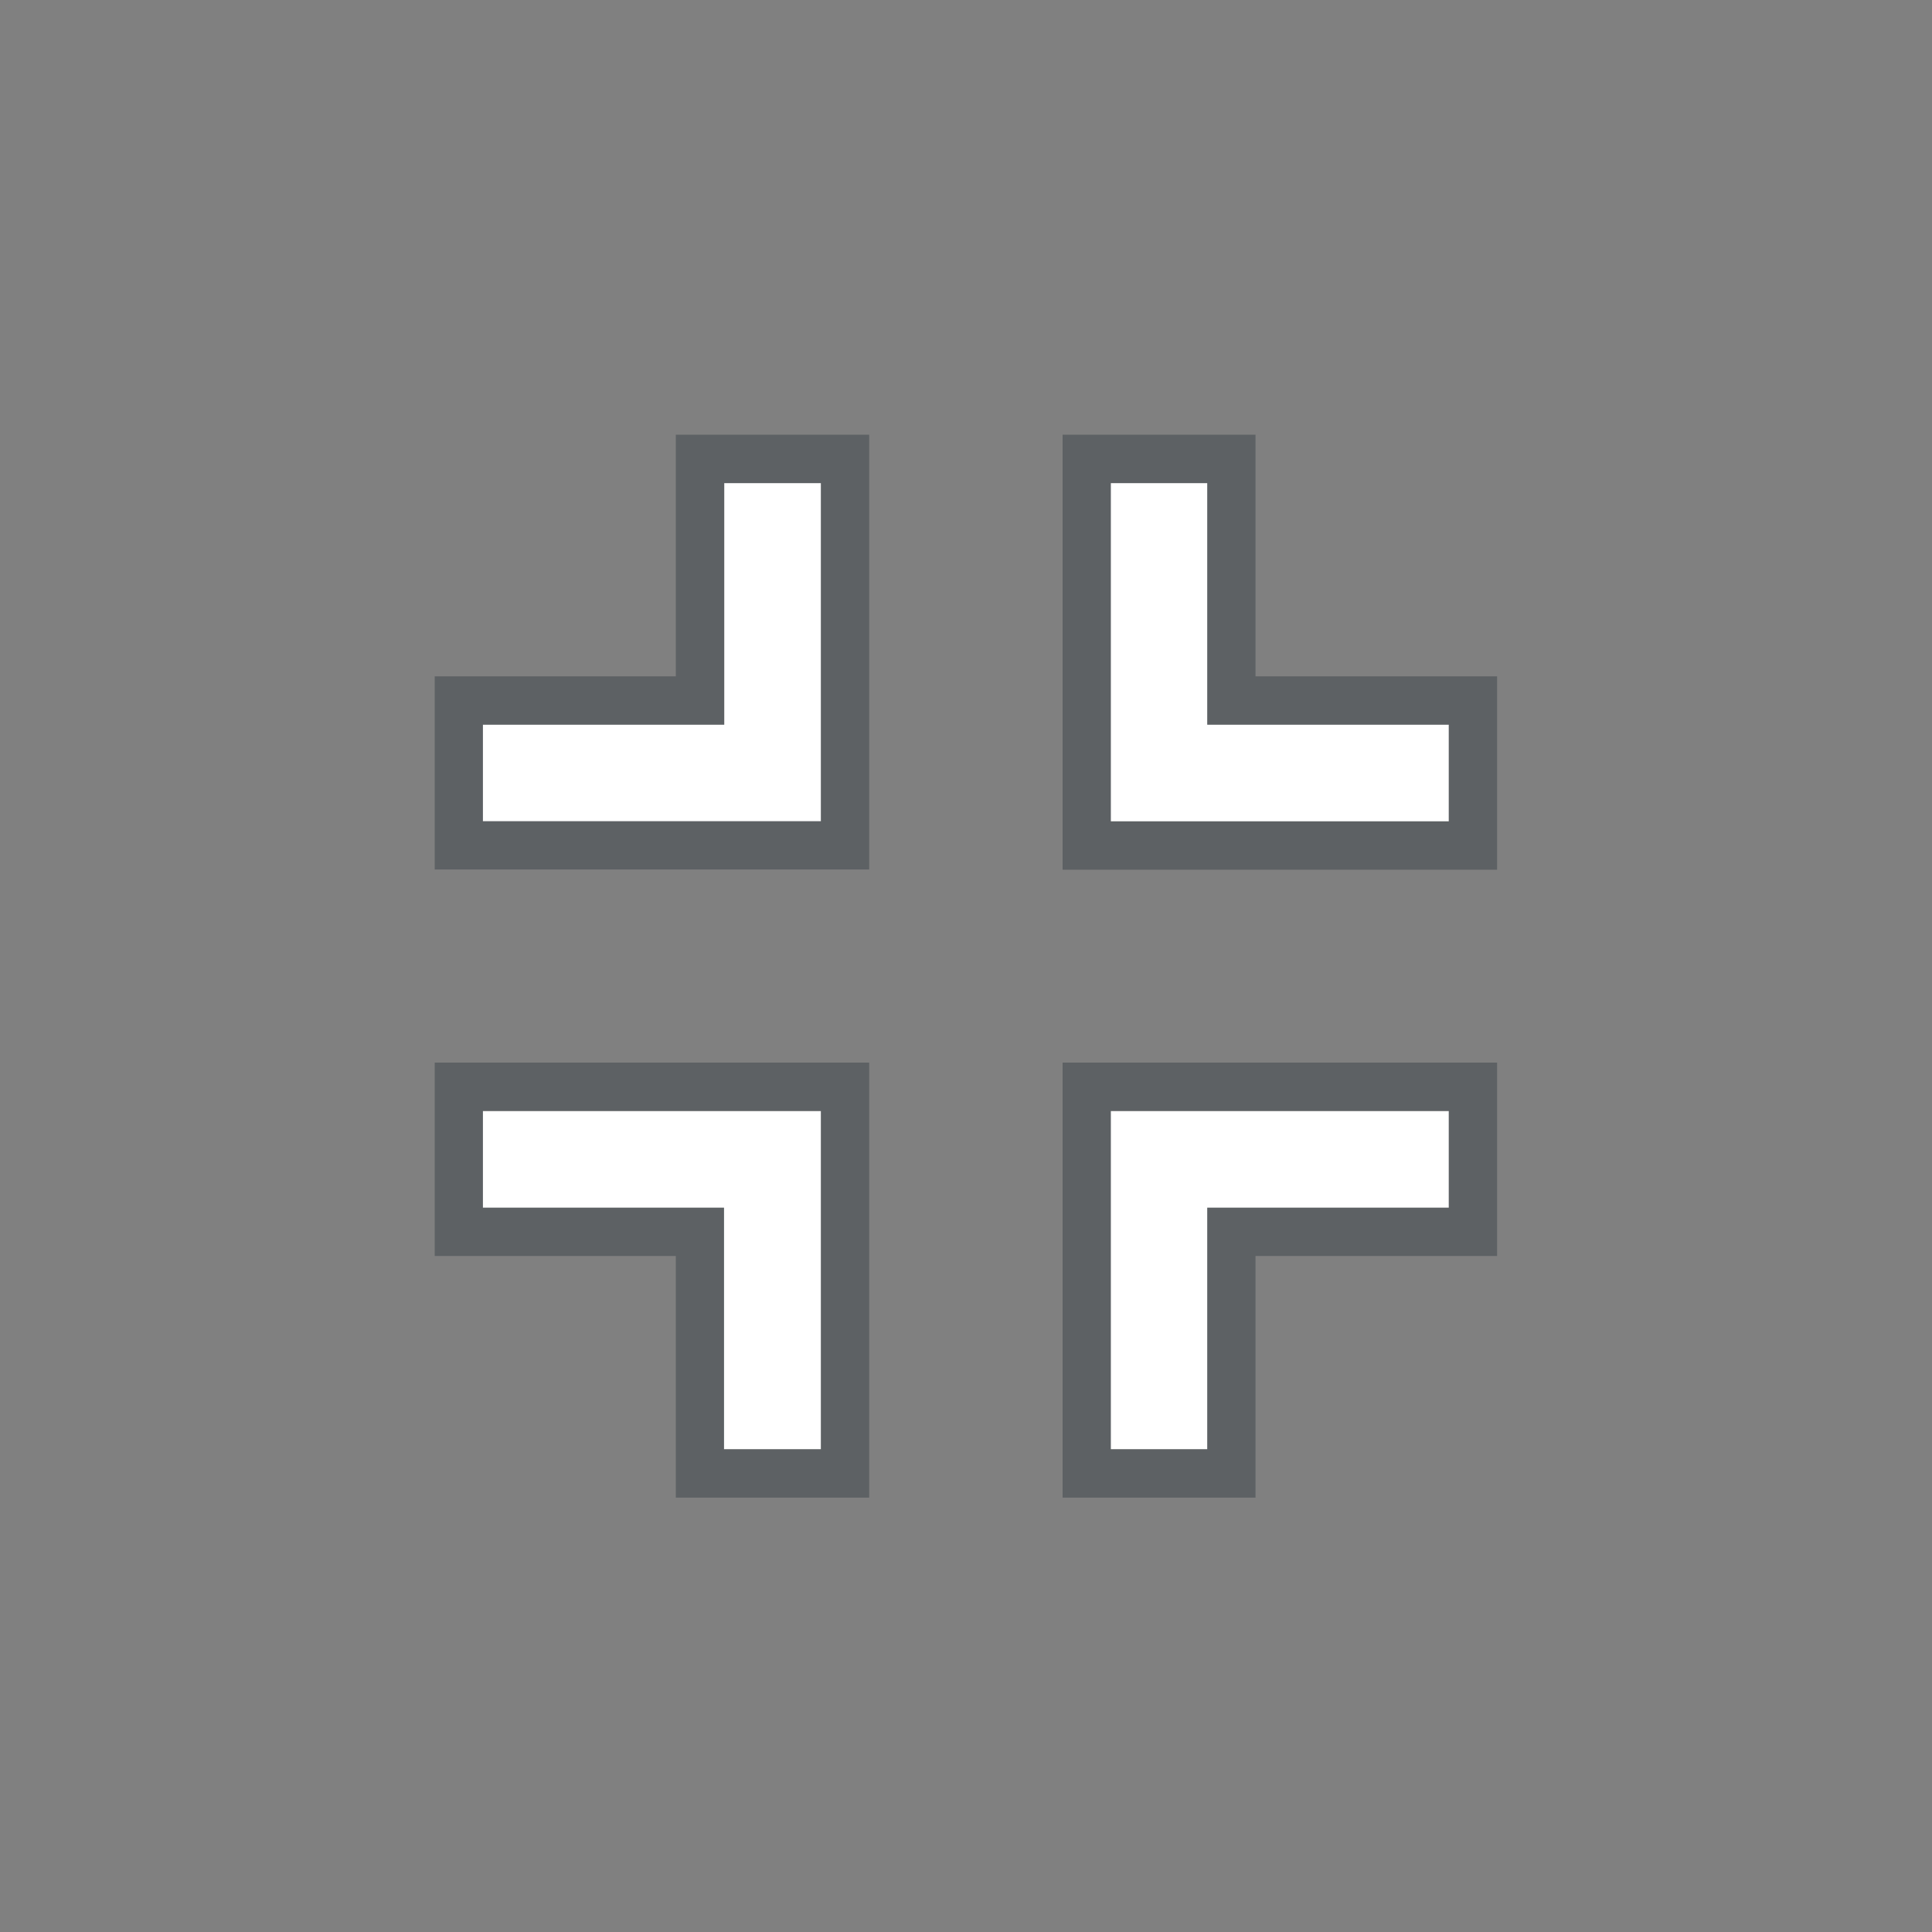 <svg xmlns="http://www.w3.org/2000/svg" width="40" height="40" viewBox="0 0 40 40">
    <rect x="0" y="0" width="40" height="40" fill="#808080" stroke="none"/>
    <defs>
        <style>
            .cls-1{fill:none}.cls-2{fill:#fff}.cls-3,.cls-4{stroke:none}.cls-4{fill:rgba(58,66,72,.5)}
        </style>
    </defs>
    <g id="map_minimize" data-name="map minimize" transform="translate(-315 -723)">
        <path id="Rectangle_5886" d="M0 0h40v40H0z" class="cls-1" data-name="Rectangle 5886" transform="translate(315 723)"/>
        <g id="Union_46" class="cls-2" data-name="Union 46">
            <path d="M19613 10610v-7h7v2h-5v5zm-8.008 0v-5H19600v-2h7v7zm8.008-13v-7h2v5h5v2zm-13 0v-2h5v-5h2v7z" class="cls-3" transform="translate(-19275.004 -9856.996)"/>
            <path d="M19614.998 10610.003V10605h5.002v-2.004H19613.004v7.007h1.994m-7.998 0v-7.007h-6.996v2.004h4.992v5.003h2.004m13-13v-2.004h-5.002v-5.003h-1.994v7.007h6.996m-13-.005V10589.996h-2.004v5.003h-4.992v1.999h6.996m8.998 14.005H19612.004v-9.007H19621v4.004h-5.002v5.003zm-7.998 0h-4.004V10606h-4.992v-4.004h8.996v9.007zm13-13h-8.996v-9.007H19615.998v5.003h5.002v4.004zm-13-.005h-8.996v-3.999h4.992v-5.003h4.004v9.002z" class="cls-4" transform="translate(-19275.004 -9856.996)"/>
        </g>
    </g>
</svg>
